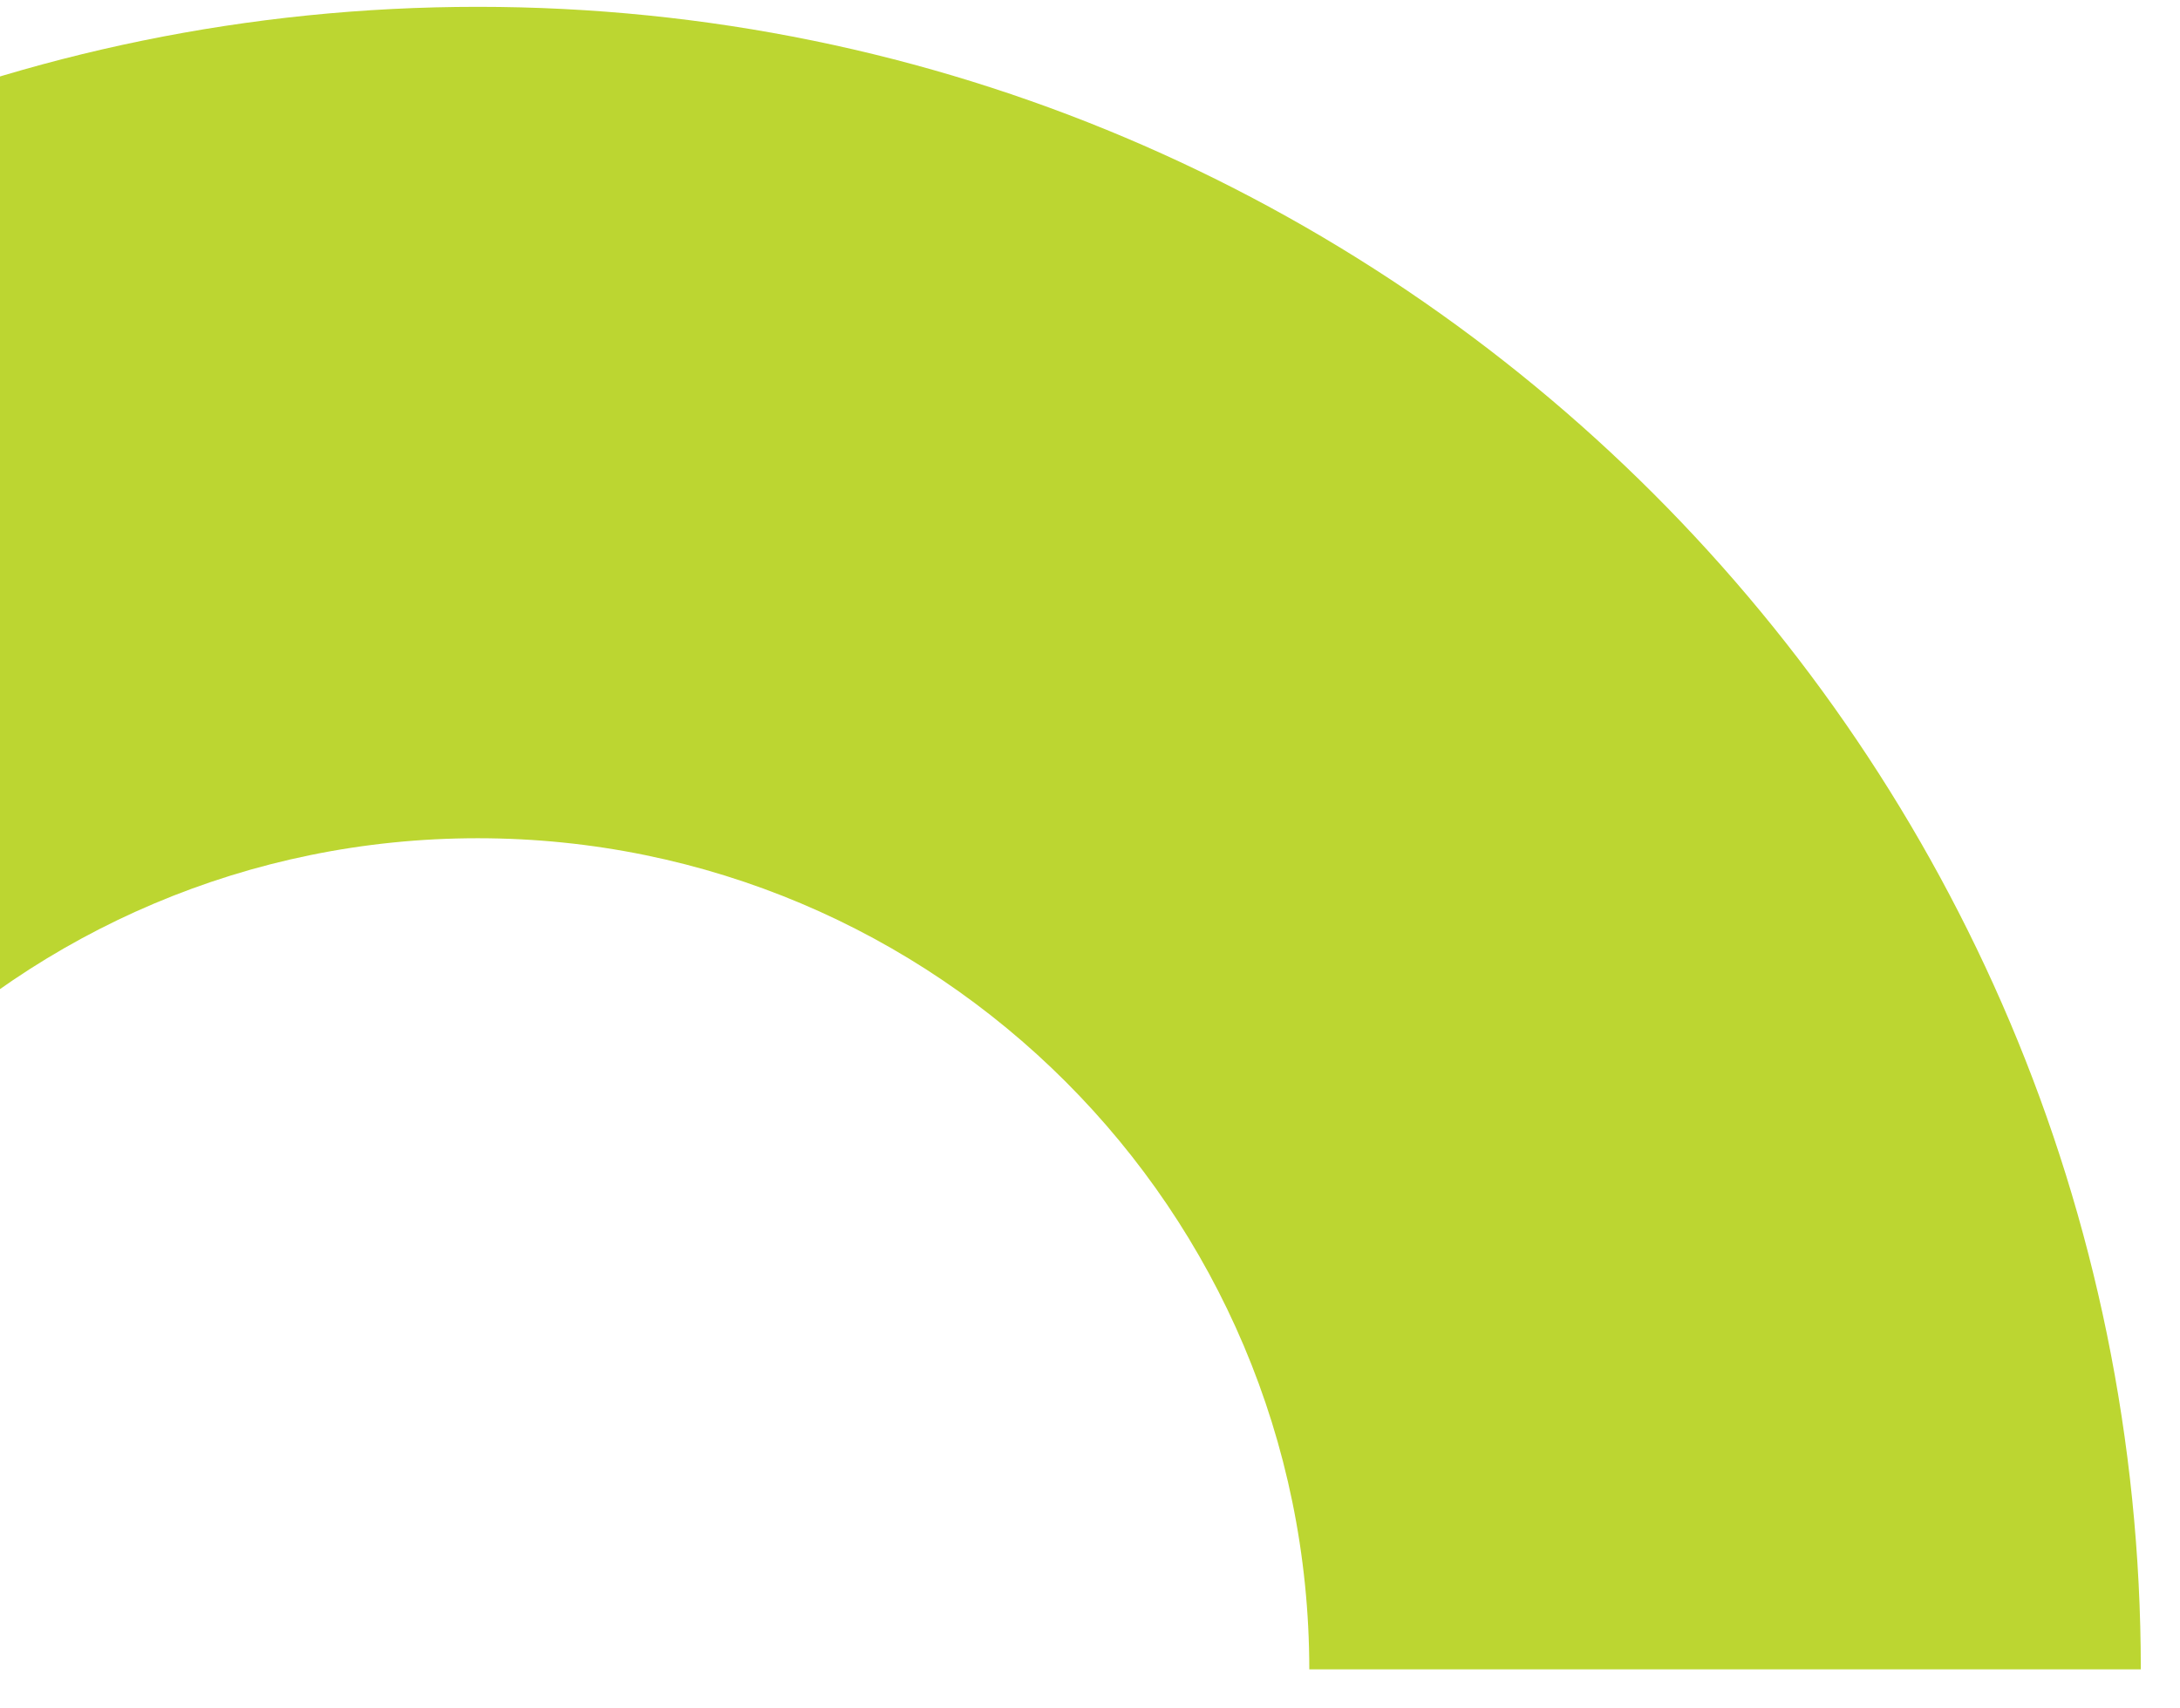 <svg width="37" height="29" viewBox="0 0 37 29" fill="none" xmlns="http://www.w3.org/2000/svg">
<path fill-rule="evenodd" clip-rule="evenodd" d="M22.222 28.337C22.218 20.545 15.901 14.229 8.109 14.229C0.316 14.229 -6.002 20.545 -6.005 28.337L-20.117 28.337C-20.114 12.751 -7.479 0.116 8.109 0.116C23.695 0.116 36.331 12.751 36.335 28.337L22.222 28.337Z" fill="#BCD631"/>
</svg>
